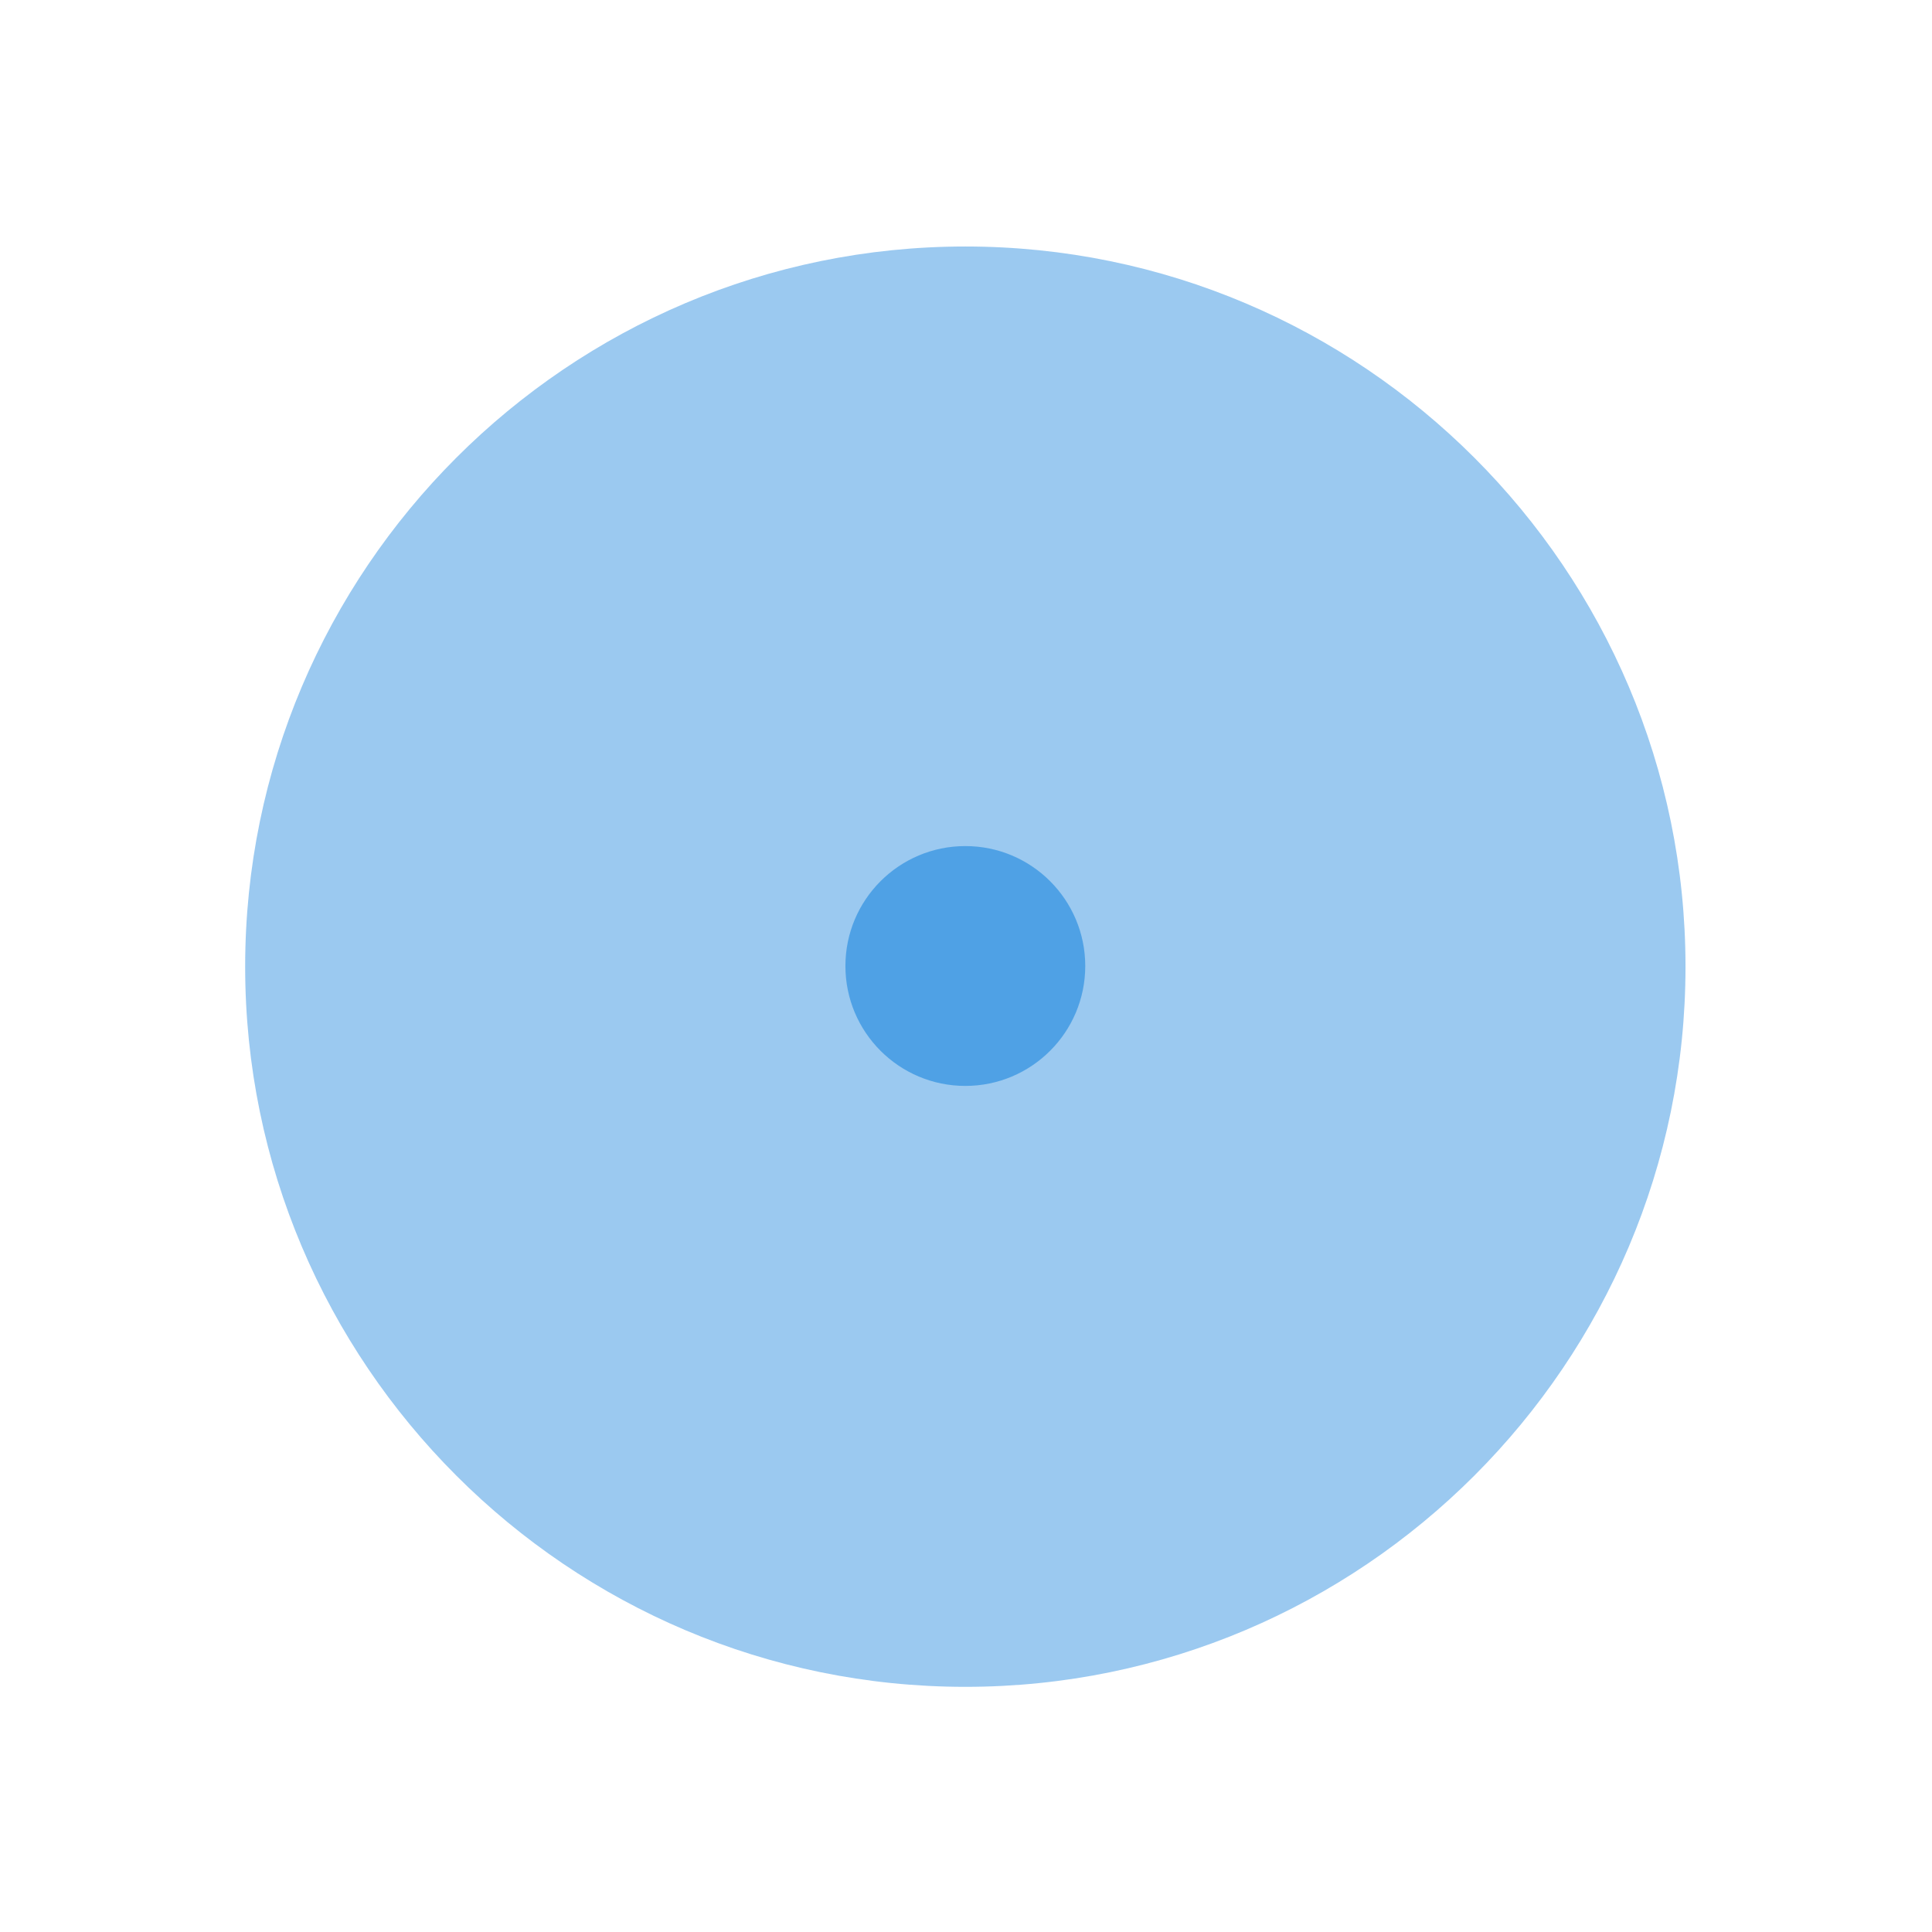 <?xml version="1.0" encoding="utf-8"?>
<!DOCTYPE svg PUBLIC "-//W3C//DTD SVG 1.1//EN" "http://www.w3.org/Graphics/SVG/1.1/DTD/svg11.dtd">
<svg version="1.1" id="Layer_1" xmlns="http://www.w3.org/2000/svg" xmlns:xlink="http://www.w3.org/1999/xlink" x="0px" y="0px"
	 width="29px" height="29px" viewBox="3.38 3.62 29 29" enable-background="new 3.38 3.62 29 29" xml:space="preserve">
<path opacity="0.4" fill="#057ADA" d="M17.87,7.32c-5.96,0-10.81,4.85-10.81,10.81c0,5.96,4.85,10.81,10.81,10.81
	c5.96,0,10.81-4.85,10.81-10.81C28.68,12.17,23.83,7.32,17.87,7.32z"/>
<circle opacity="0.5" fill="#057ADA" cx="17.87" cy="18.12" r="1.8"/>
</svg>
